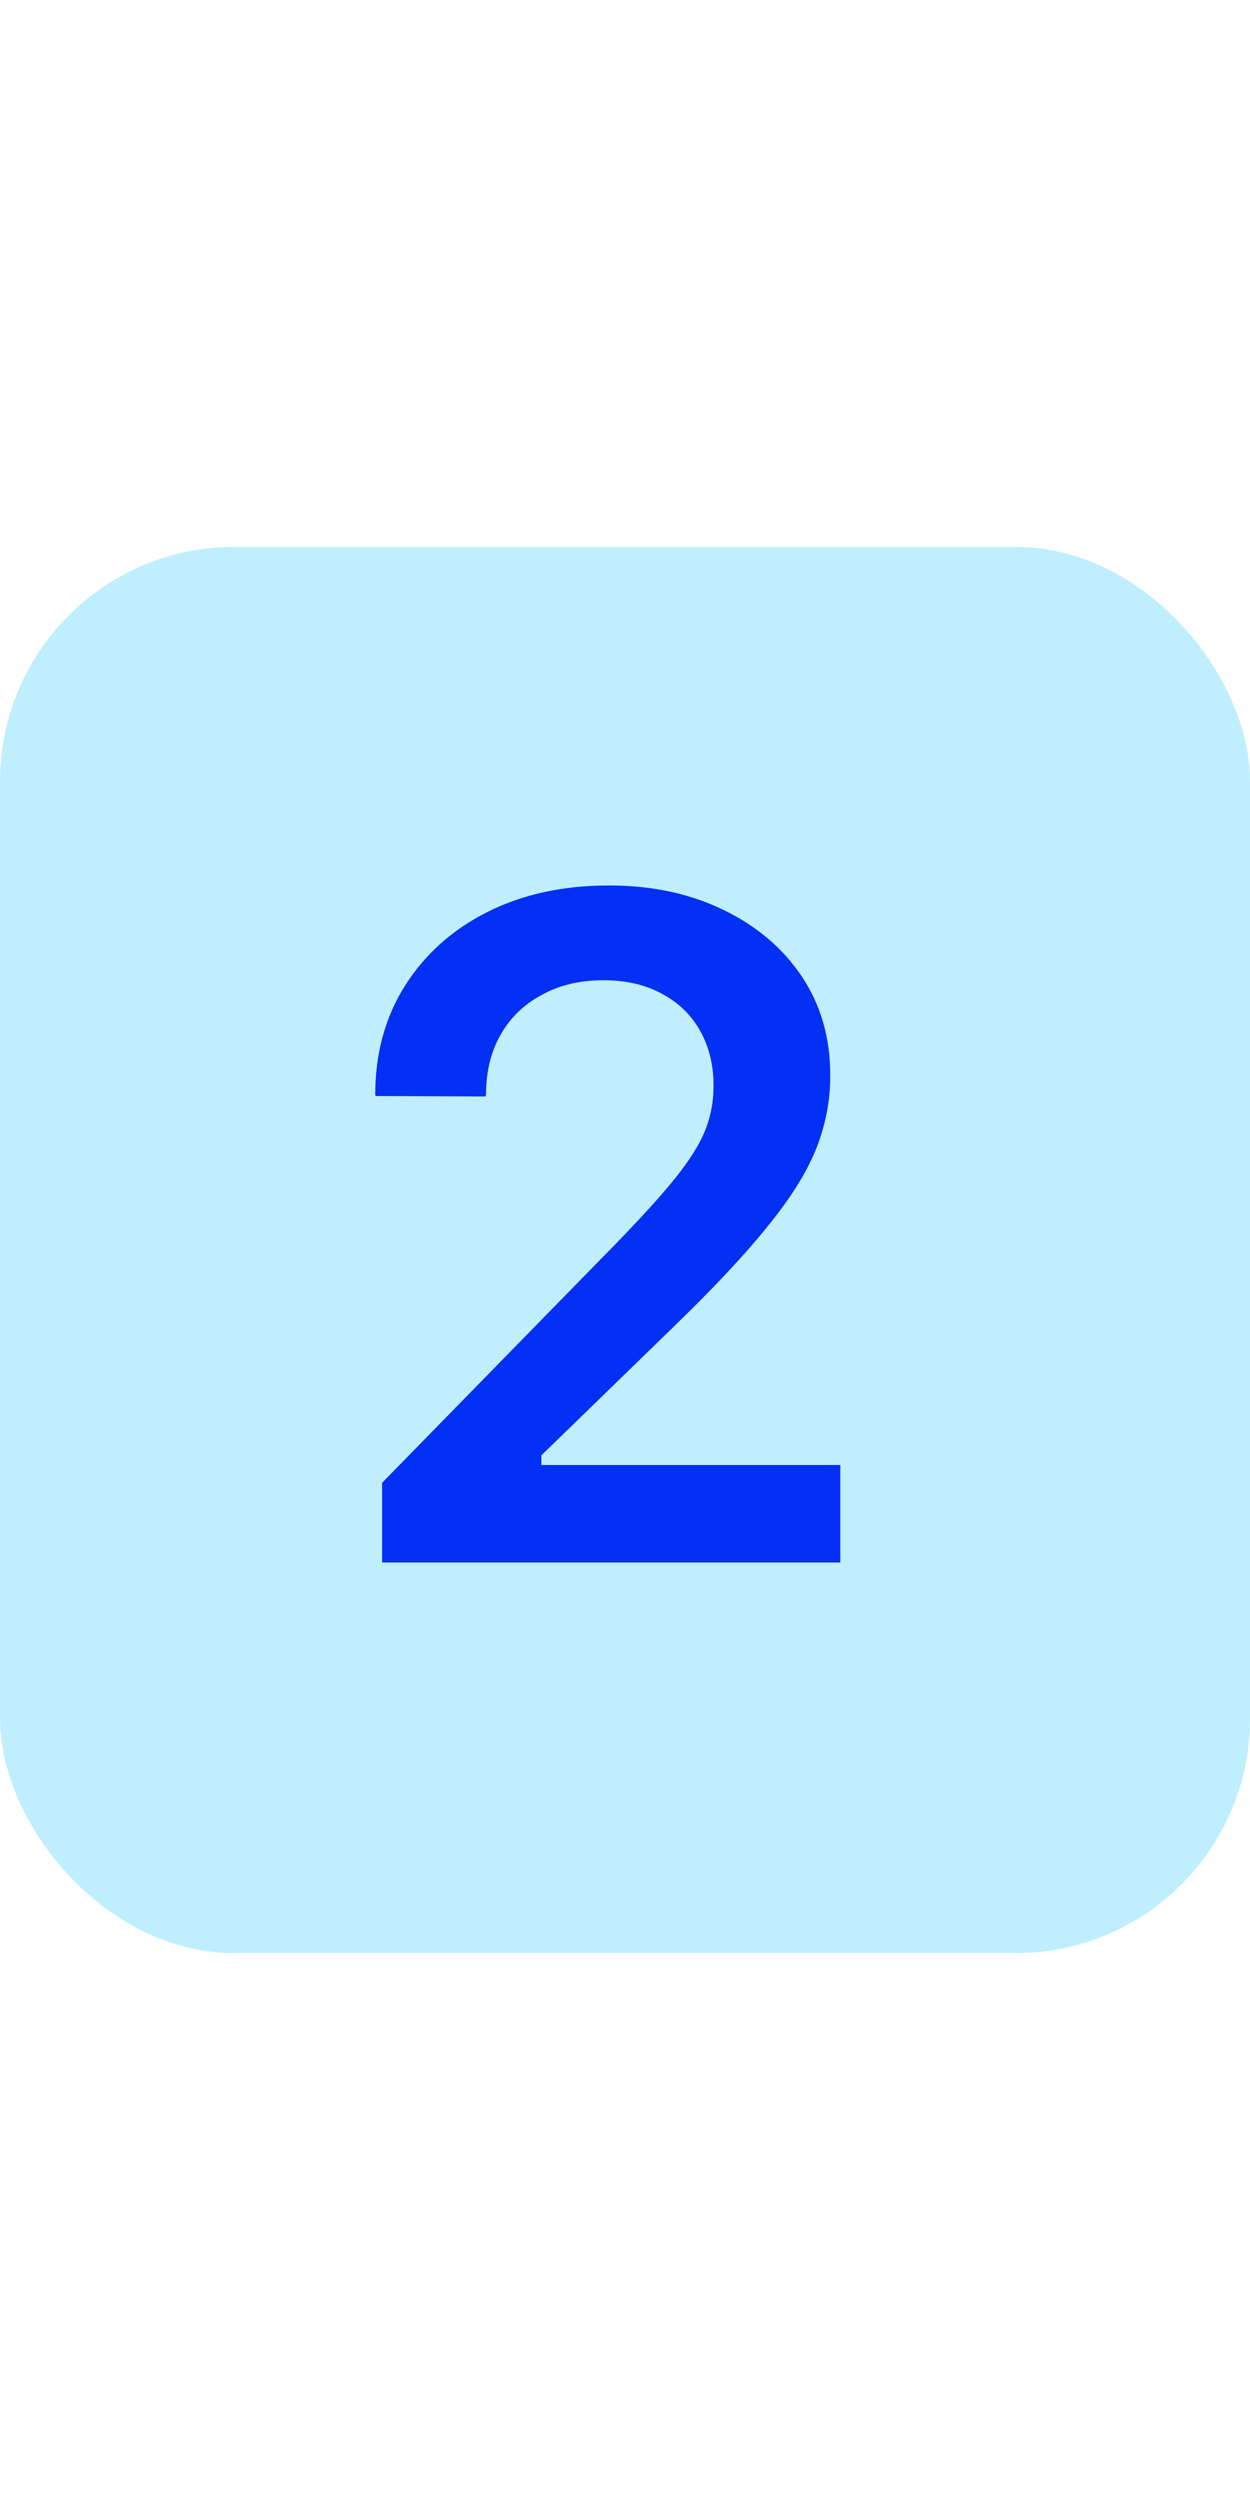 <svg width="16" height="32" viewBox="0 0 16 32" fill="none" xmlns="http://www.w3.org/2000/svg">
<rect y="7" width="16" height="18" rx="3" fill="#BFEFFF"/>
<path d="M4.891 20V18.98L7.662 16.145C8.045 15.758 8.342 15.44 8.553 15.19C8.768 14.935 8.918 14.713 9.004 14.521C9.09 14.326 9.133 14.121 9.133 13.906V13.889C9.133 13.631 9.076 13.4 8.963 13.197C8.85 12.994 8.688 12.836 8.477 12.723C8.266 12.605 8.014 12.547 7.721 12.547C7.424 12.547 7.162 12.609 6.936 12.734C6.709 12.855 6.533 13.025 6.408 13.244C6.283 13.463 6.221 13.719 6.221 14.012L6.215 14.035L4.809 14.029L4.803 14.012C4.803 13.484 4.93 13.02 5.184 12.617C5.438 12.215 5.789 11.9 6.238 11.674C6.688 11.447 7.207 11.334 7.797 11.334C8.344 11.334 8.83 11.438 9.256 11.645C9.686 11.852 10.021 12.137 10.264 12.5C10.506 12.863 10.627 13.283 10.627 13.76V13.777C10.627 14.094 10.566 14.404 10.445 14.709C10.324 15.01 10.117 15.34 9.824 15.699C9.535 16.059 9.135 16.486 8.623 16.982L6.531 19.016L6.93 18.348V19.016L6.531 18.752H10.756V20H4.891Z" fill="#042FF4"/>
</svg>
